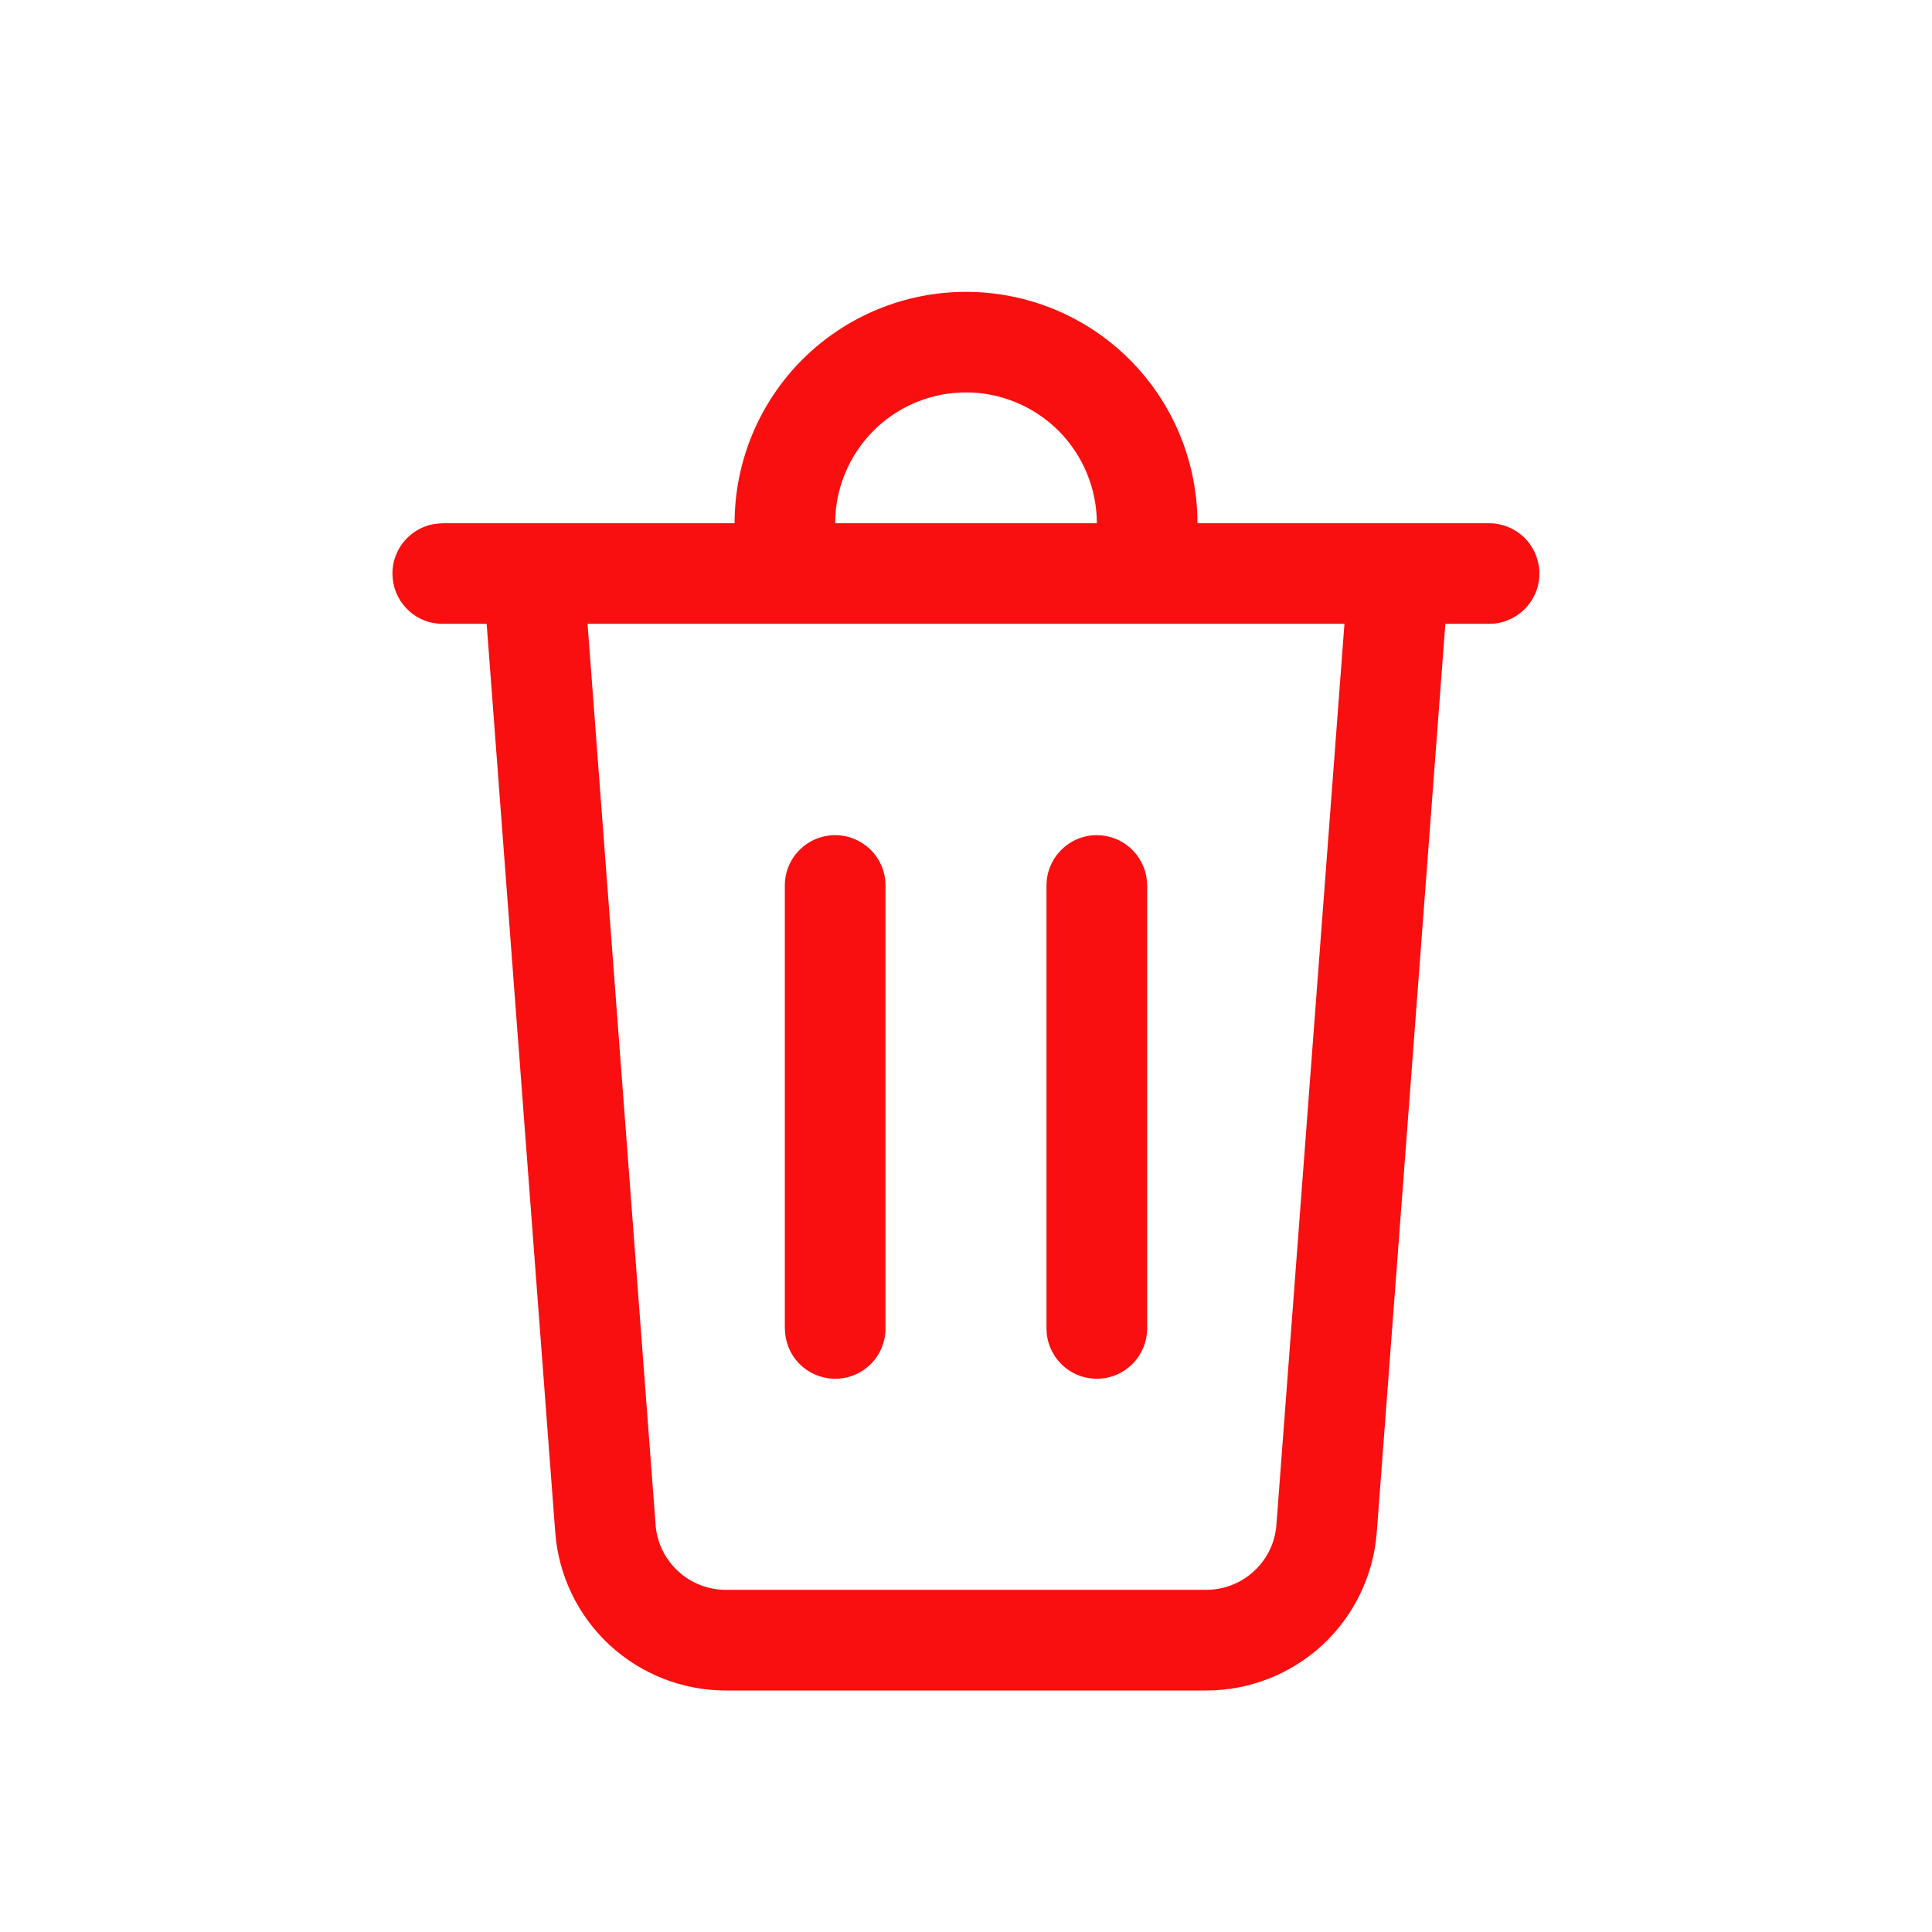 <svg width="18" height="18" viewBox="0 0 18 18" fill="none" xmlns="http://www.w3.org/2000/svg">
<path d="M9 2.719C9.558 2.719 10.094 2.935 10.495 3.321C10.897 3.708 11.133 4.235 11.155 4.793L11.156 4.875H13.875C13.995 4.875 14.11 4.922 14.197 5.004C14.284 5.087 14.335 5.2 14.342 5.32C14.348 5.439 14.308 5.557 14.23 5.648C14.152 5.739 14.042 5.797 13.923 5.81L13.875 5.812H13.466L12.827 14.276C12.797 14.677 12.616 15.052 12.322 15.325C12.027 15.598 11.64 15.75 11.238 15.75H6.762C6.36 15.75 5.973 15.598 5.678 15.325C5.384 15.052 5.203 14.677 5.173 14.276L4.534 5.812H4.125C4.009 5.813 3.897 5.77 3.811 5.692C3.725 5.614 3.67 5.507 3.659 5.392L3.656 5.344C3.656 5.101 3.841 4.901 4.077 4.878L4.125 4.875H6.844C6.844 4.303 7.071 3.755 7.475 3.35C7.88 2.946 8.428 2.719 9 2.719ZM12.526 5.812H5.474L6.108 14.206C6.12 14.371 6.195 14.525 6.316 14.637C6.437 14.75 6.597 14.812 6.762 14.812H11.238C11.403 14.812 11.563 14.75 11.684 14.637C11.806 14.525 11.88 14.371 11.892 14.206L12.526 5.812H12.526ZM10.219 7.781C10.461 7.781 10.661 7.966 10.685 8.202L10.688 8.25V12.375C10.688 12.495 10.642 12.612 10.559 12.699C10.476 12.787 10.363 12.839 10.243 12.845C10.122 12.851 10.004 12.811 9.913 12.732C9.822 12.654 9.764 12.543 9.752 12.423L9.75 12.375V8.25C9.75 7.991 9.96 7.781 10.219 7.781ZM7.781 7.781C8.024 7.781 8.224 7.966 8.248 8.202L8.25 8.25V12.375C8.251 12.495 8.205 12.612 8.122 12.699C8.039 12.787 7.926 12.839 7.805 12.845C7.685 12.851 7.567 12.811 7.475 12.732C7.384 12.654 7.327 12.543 7.315 12.423L7.312 12.375V8.25C7.312 7.991 7.522 7.781 7.781 7.781ZM9 3.656C8.689 3.656 8.389 3.775 8.163 3.989C7.937 4.203 7.801 4.495 7.783 4.806L7.781 4.875H10.219C10.219 4.552 10.09 4.242 9.862 4.013C9.633 3.785 9.323 3.656 9 3.656Z" fill="#F90F0F"/>
</svg>
